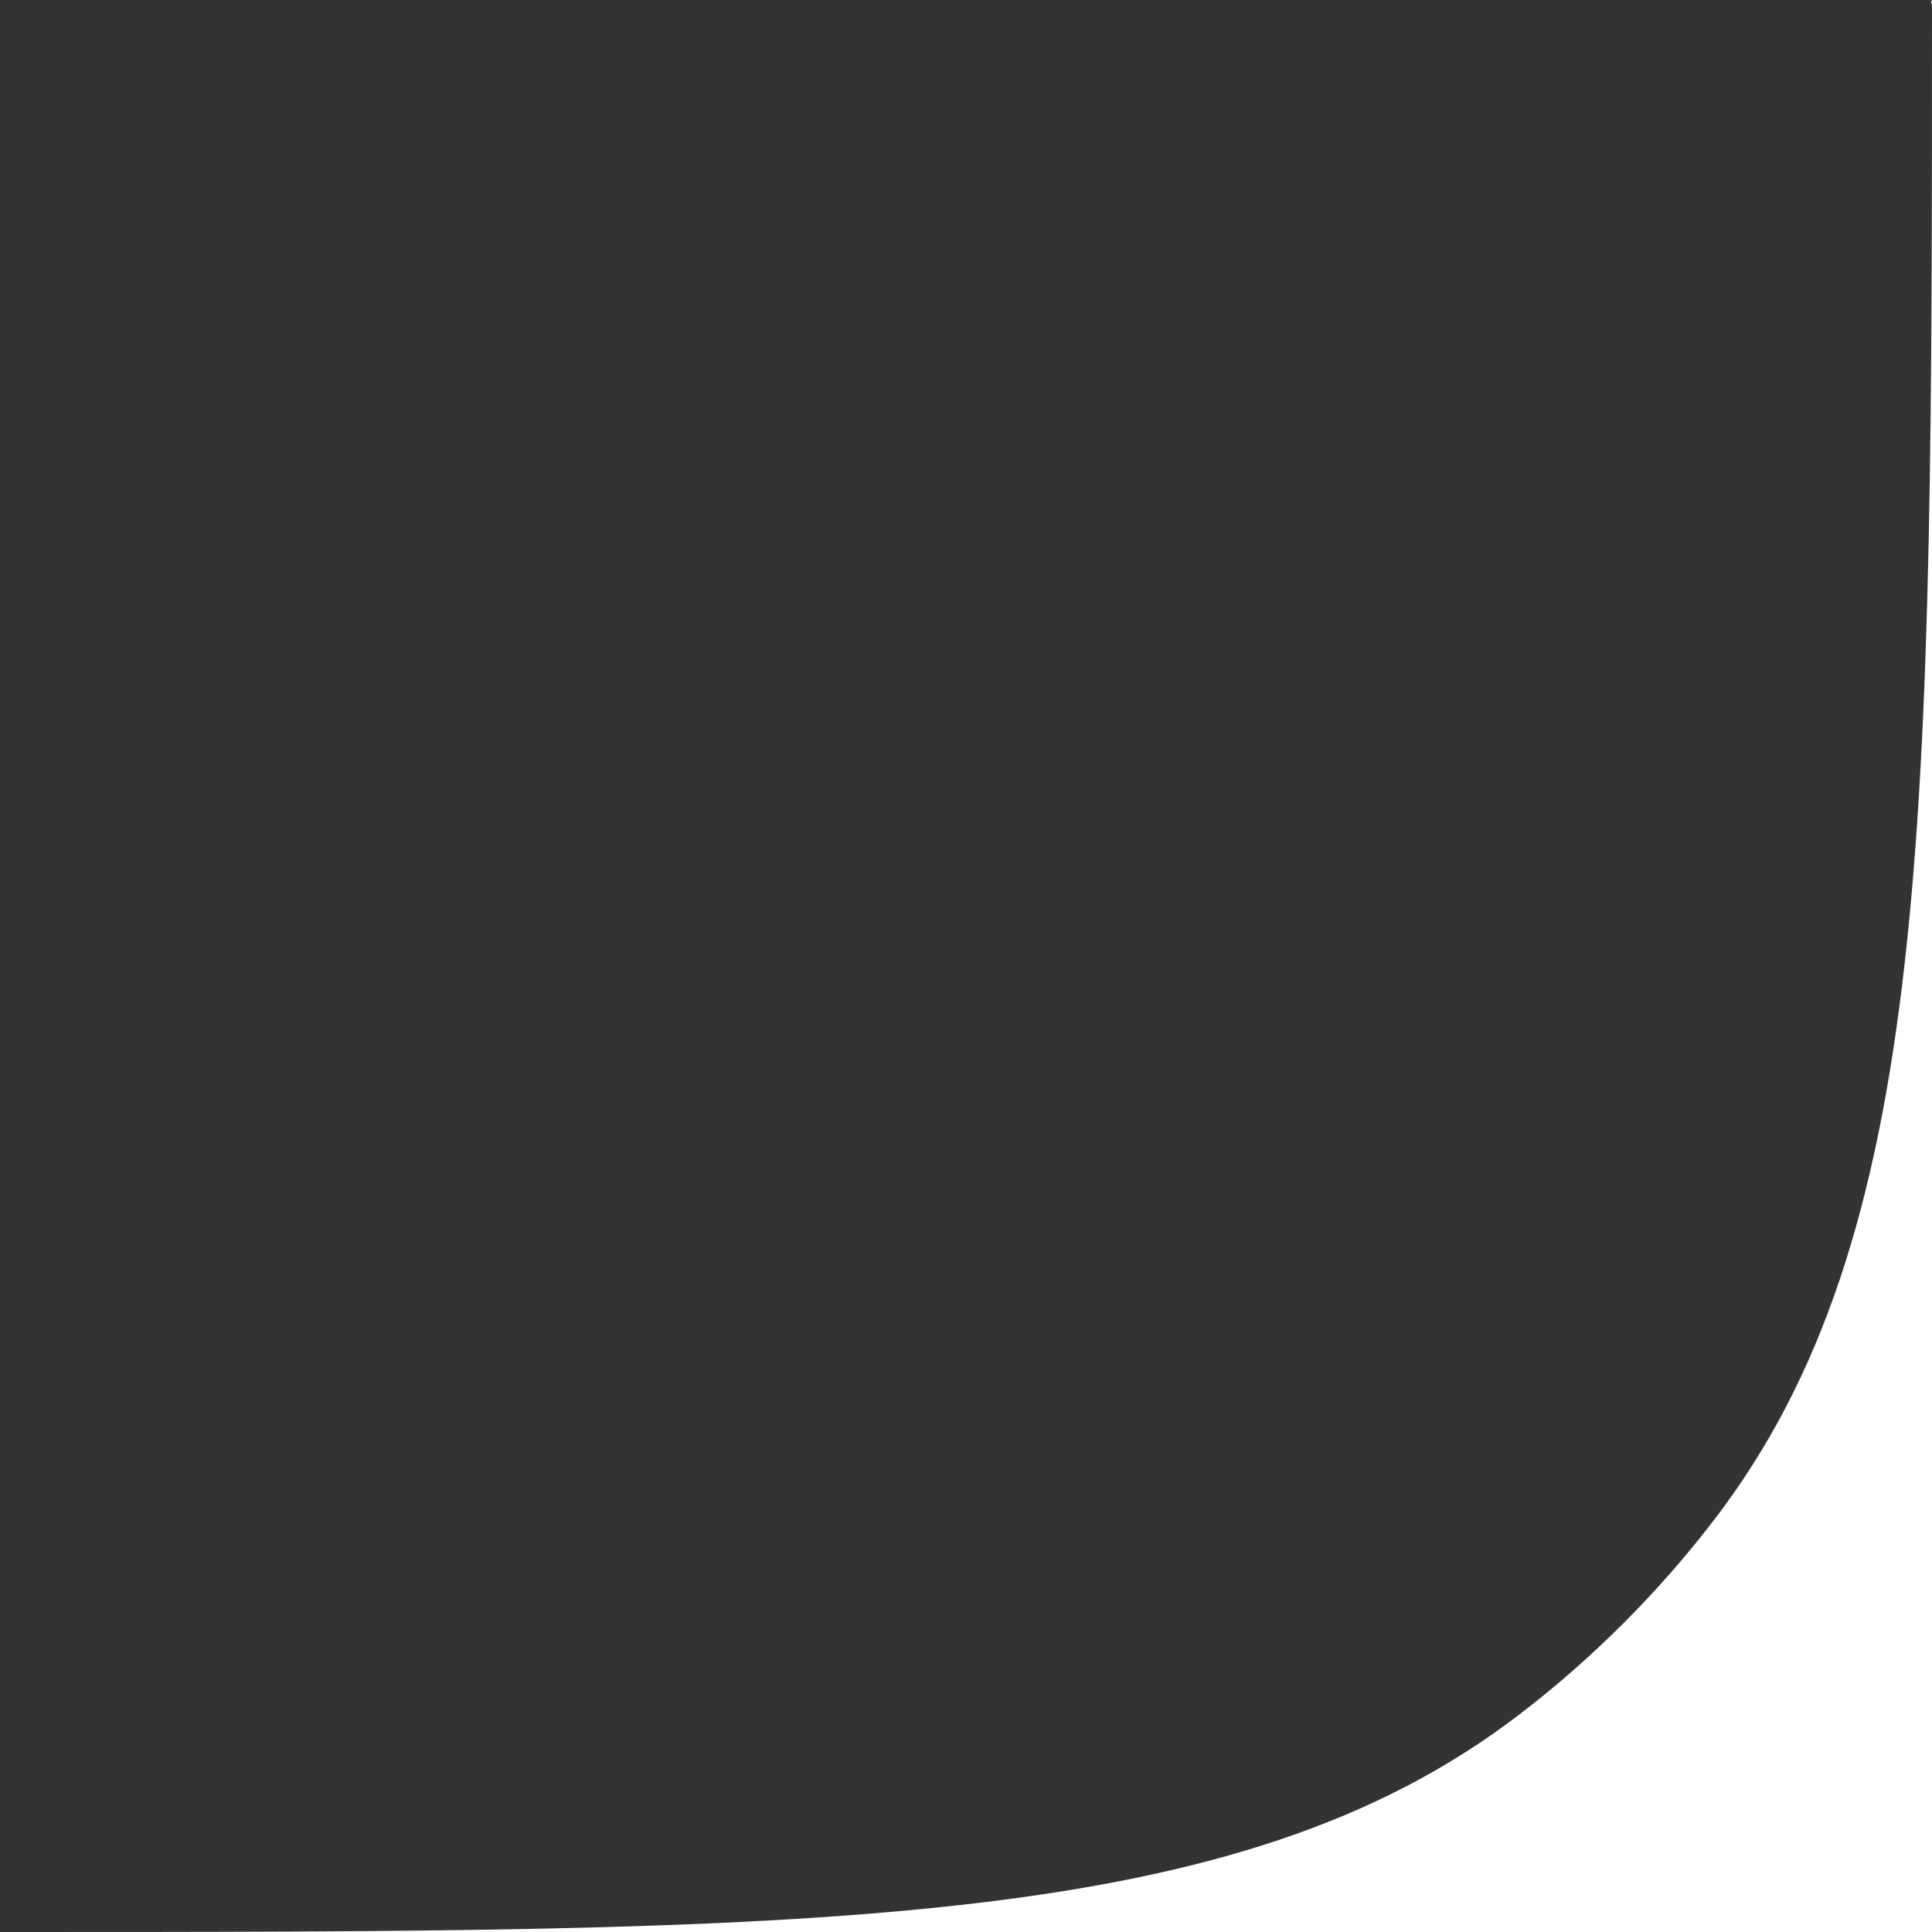 <svg width="33" height="33" viewBox="0 0 33 33" fill="none" xmlns="http://www.w3.org/2000/svg">
<rect x="0" y="0" width="33" height="33" fill="#333333" stroke="none"/>
<path fill-rule="evenodd" clip-rule="evenodd" d="M0 33H33V0C33 14.073 33 21.11 29.28 25.958C28.323 27.206 27.206 28.323 25.958 29.28C21.11 33 14.073 33 0 33Z" fill="white"/>
</svg>
